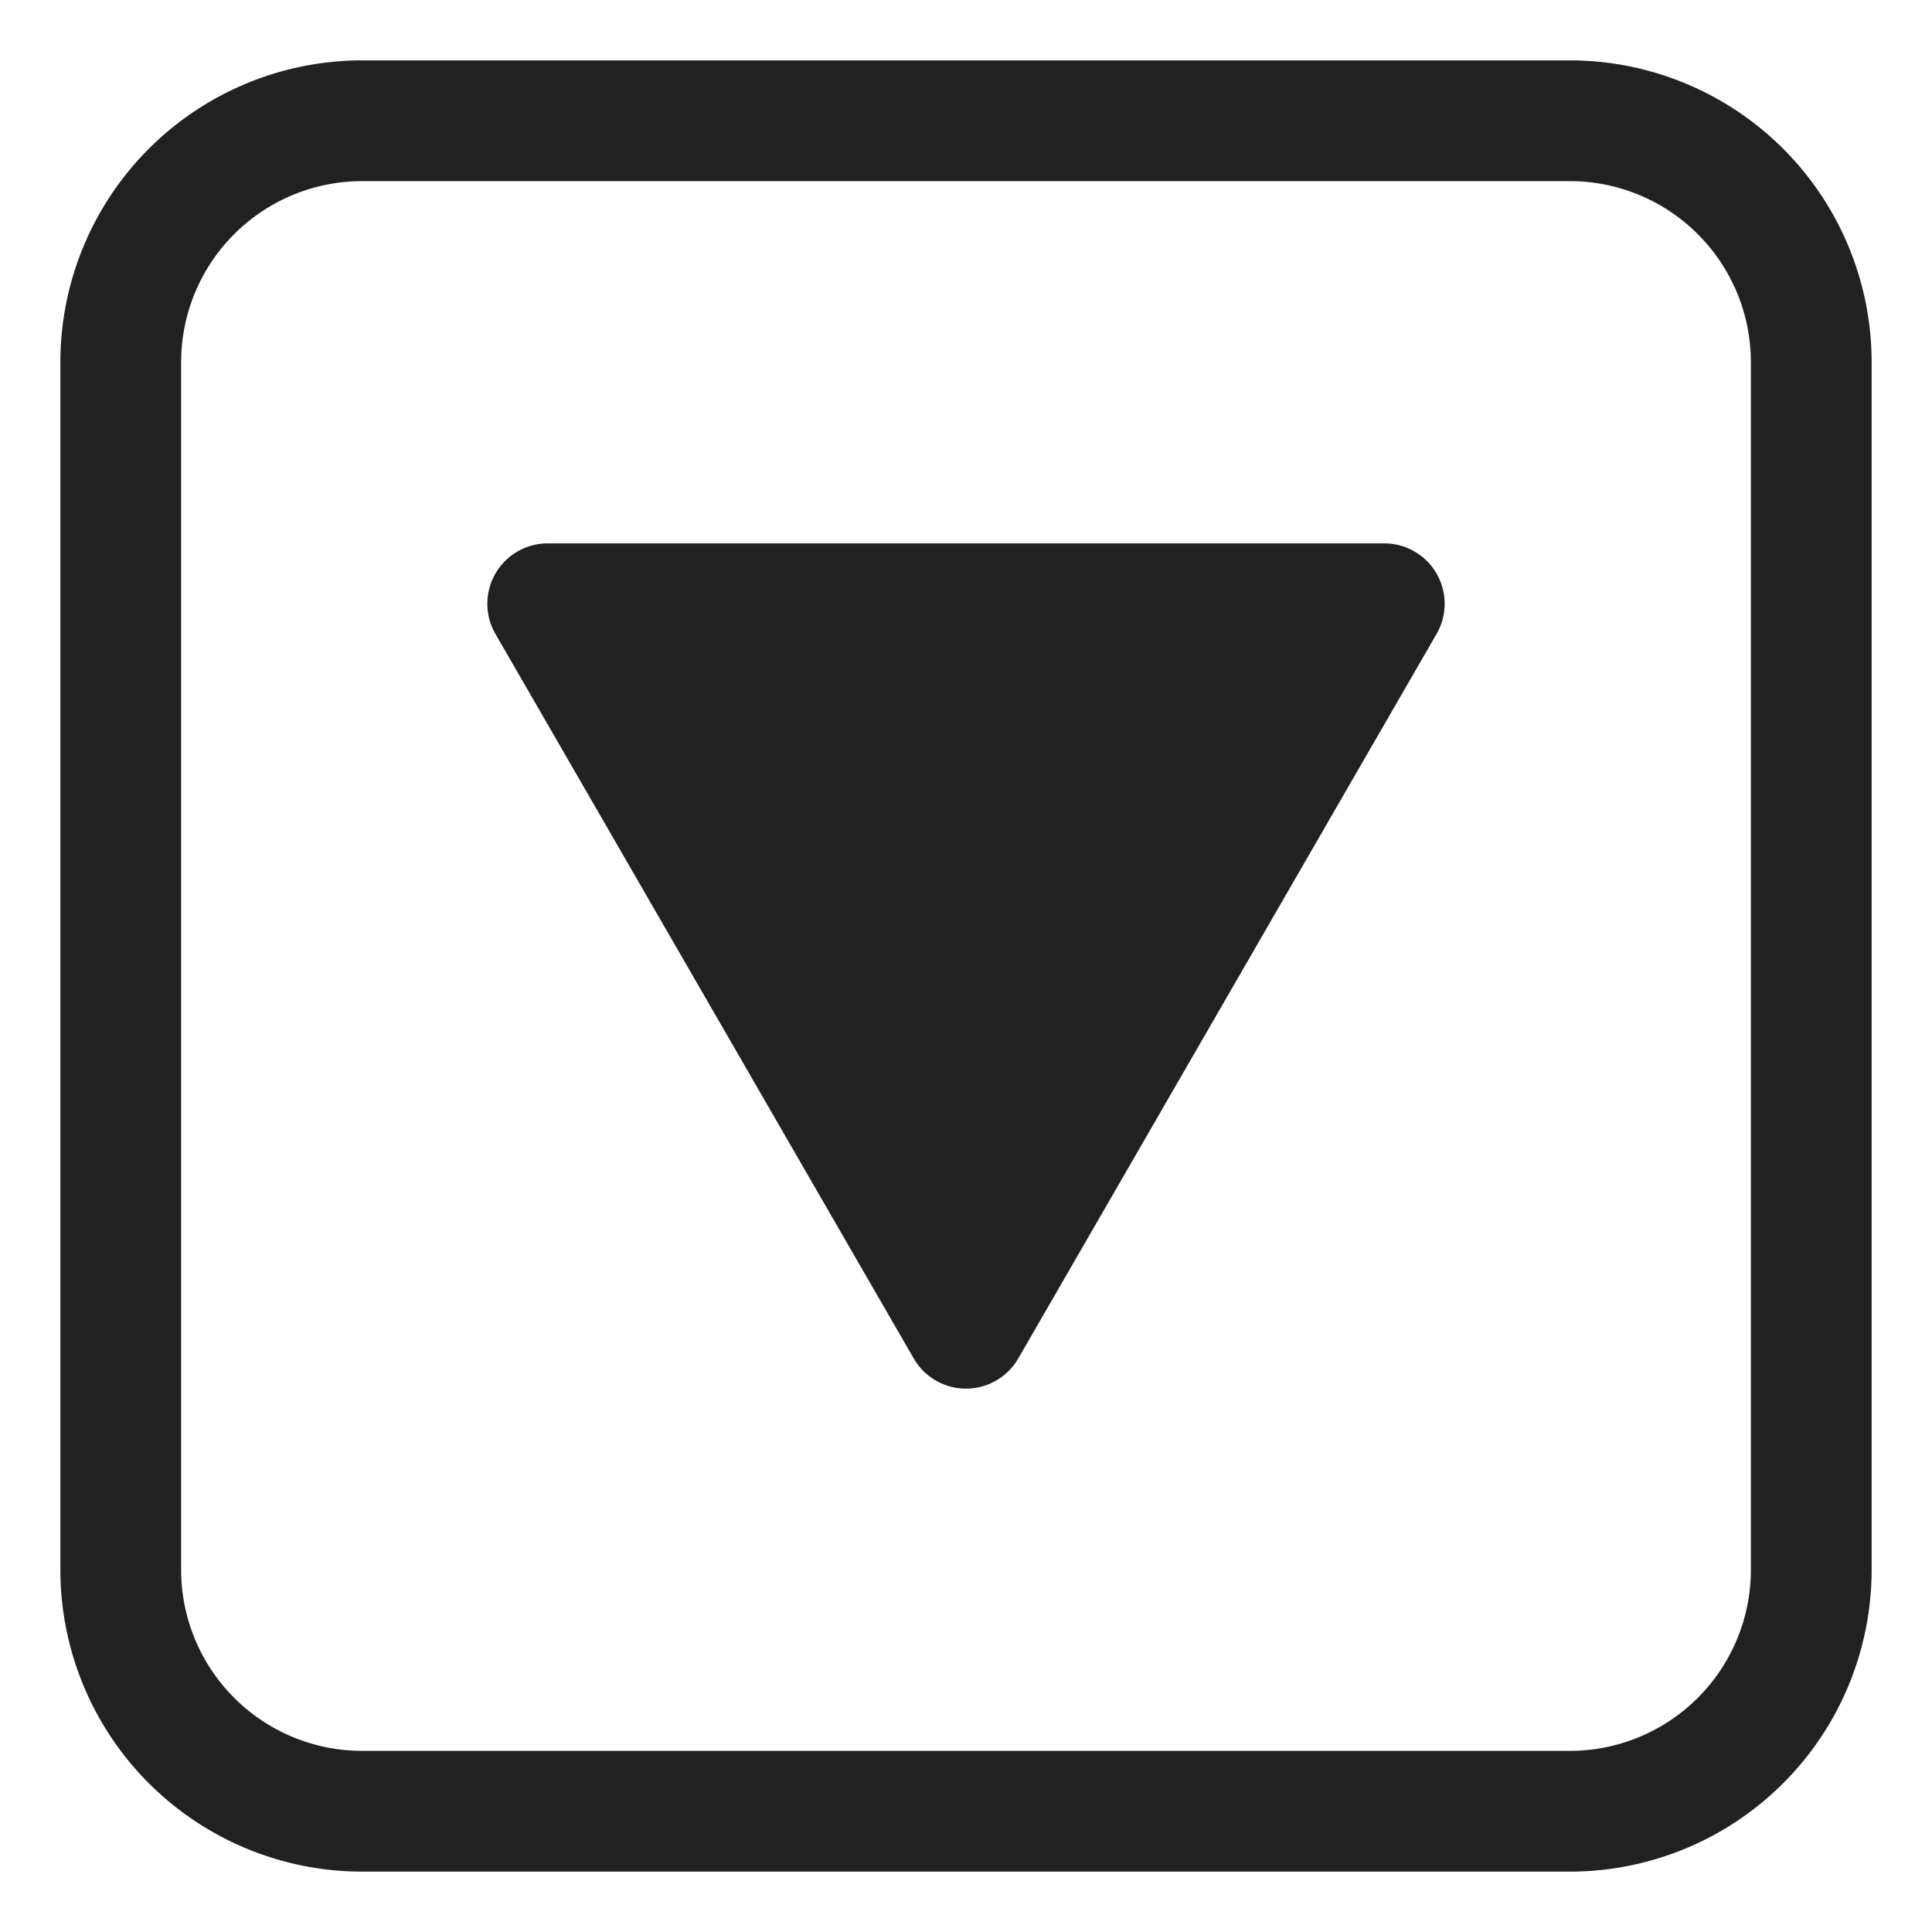 <svg width="32" height="32" fill="none" xmlns="http://www.w3.org/2000/svg"><path d="M16.866 22.5a1 1 0 0 1-1.732 0l-6.928-12A1 1 0 0 1 9.072 9h13.856a1 1 0 0 1 .866 1.5l-6.928 12Z" fill="#212121"/><path d="M6 1a5 5 0 0 0-5 5v20a5 5 0 0 0 5 5h20a5 5 0 0 0 5-5V6a5 5 0 0 0-5-5H6ZM3 6a3 3 0 0 1 3-3h20a3 3 0 0 1 3 3v20a3 3 0 0 1-3 3H6a3 3 0 0 1-3-3V6Z" fill="#212121"/></svg>